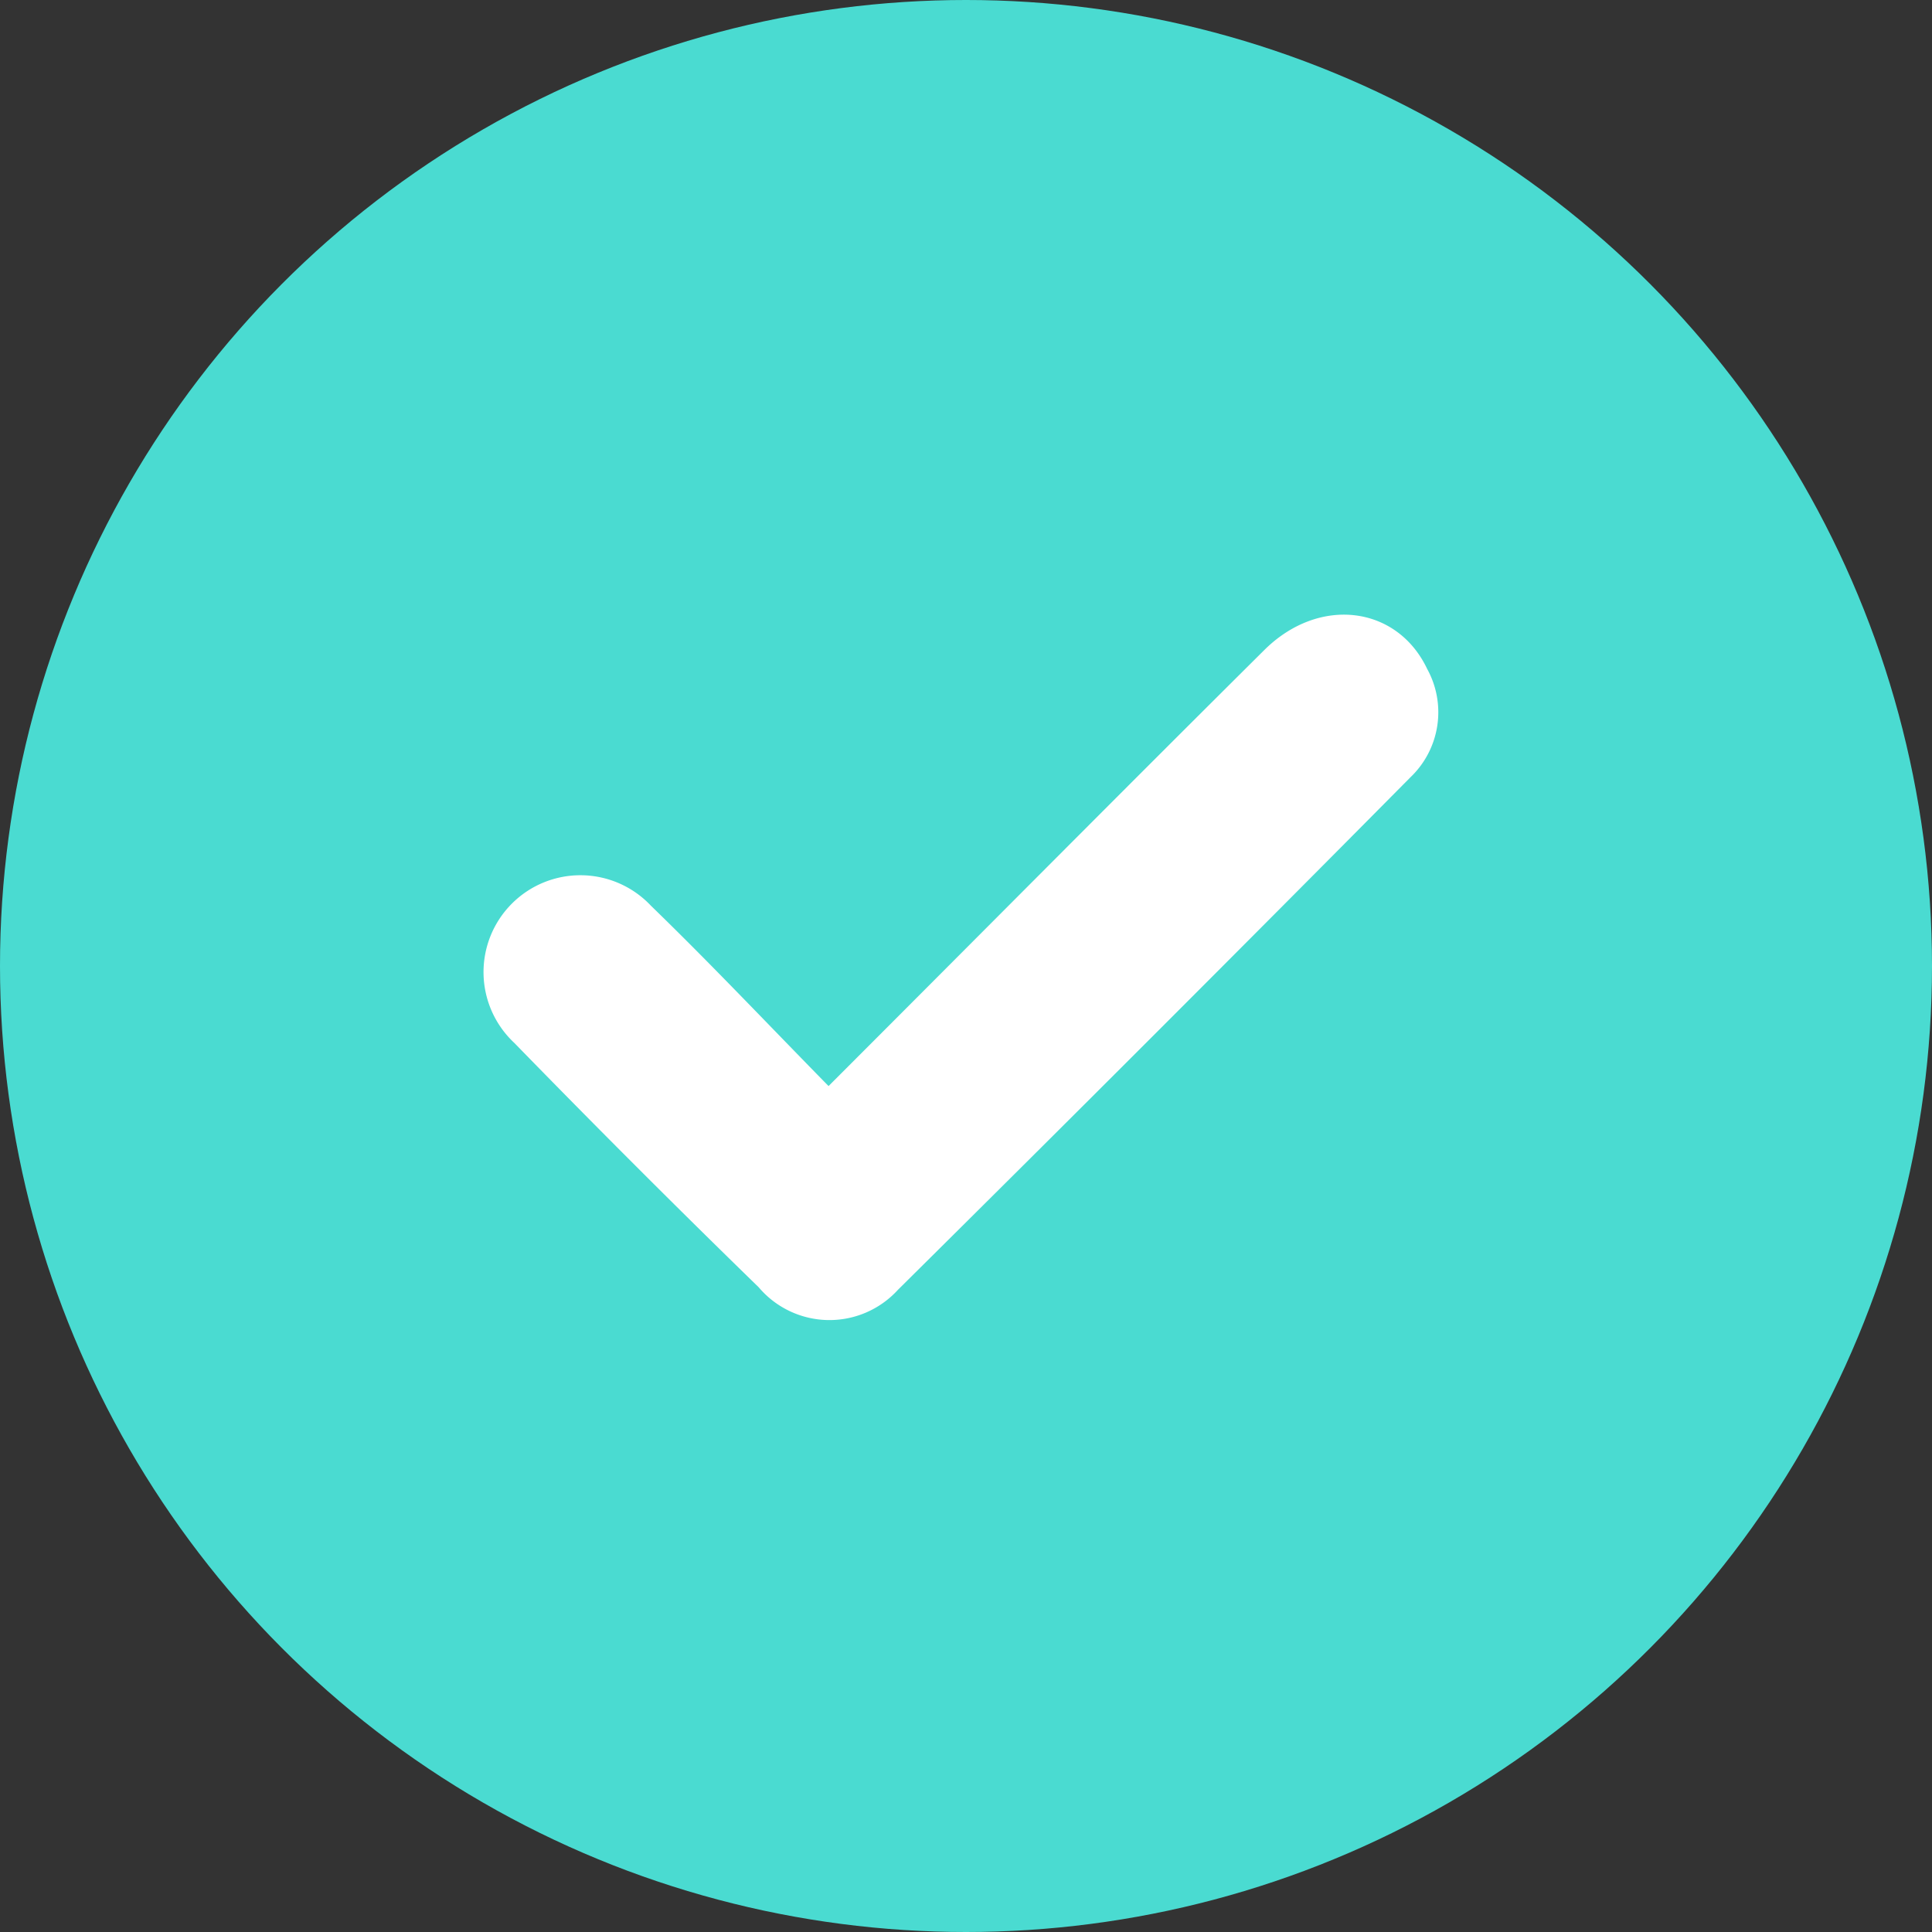 <svg xmlns="http://www.w3.org/2000/svg" width="66" height="66" viewBox="0 0 66 66">
  <rect x="0" y="0" width="66" height="66" fill="#333333" stroke="none"/>
  <g id="Grupo_1045427" data-name="Grupo 1045427" transform="translate(-810 -7583.133)">
    <circle id="Elipse_8631" data-name="Elipse 8631" cx="33" cy="33" r="33" transform="translate(810 7583.133)" fill="#4adbd1"/>
    <path id="Trazado_782065" data-name="Trazado 782065" d="M177.537,210.569c5.1-5.1,9.976-10.018,14.891-14.9,1.868-1.854,4.535-1.516,5.561.65a3.069,3.069,0,0,1-.566,3.694q-8.718,8.8-17.515,17.516a3.166,3.166,0,0,1-4.755-.087q-4.229-4.116-8.347-8.346a3.309,3.309,0,1,1,4.667-4.687c2.026,1.964,3.965,4.017,6.064,6.157" transform="translate(660.766 7409.667)" fill="#fff"/>
  </g>
</svg>

